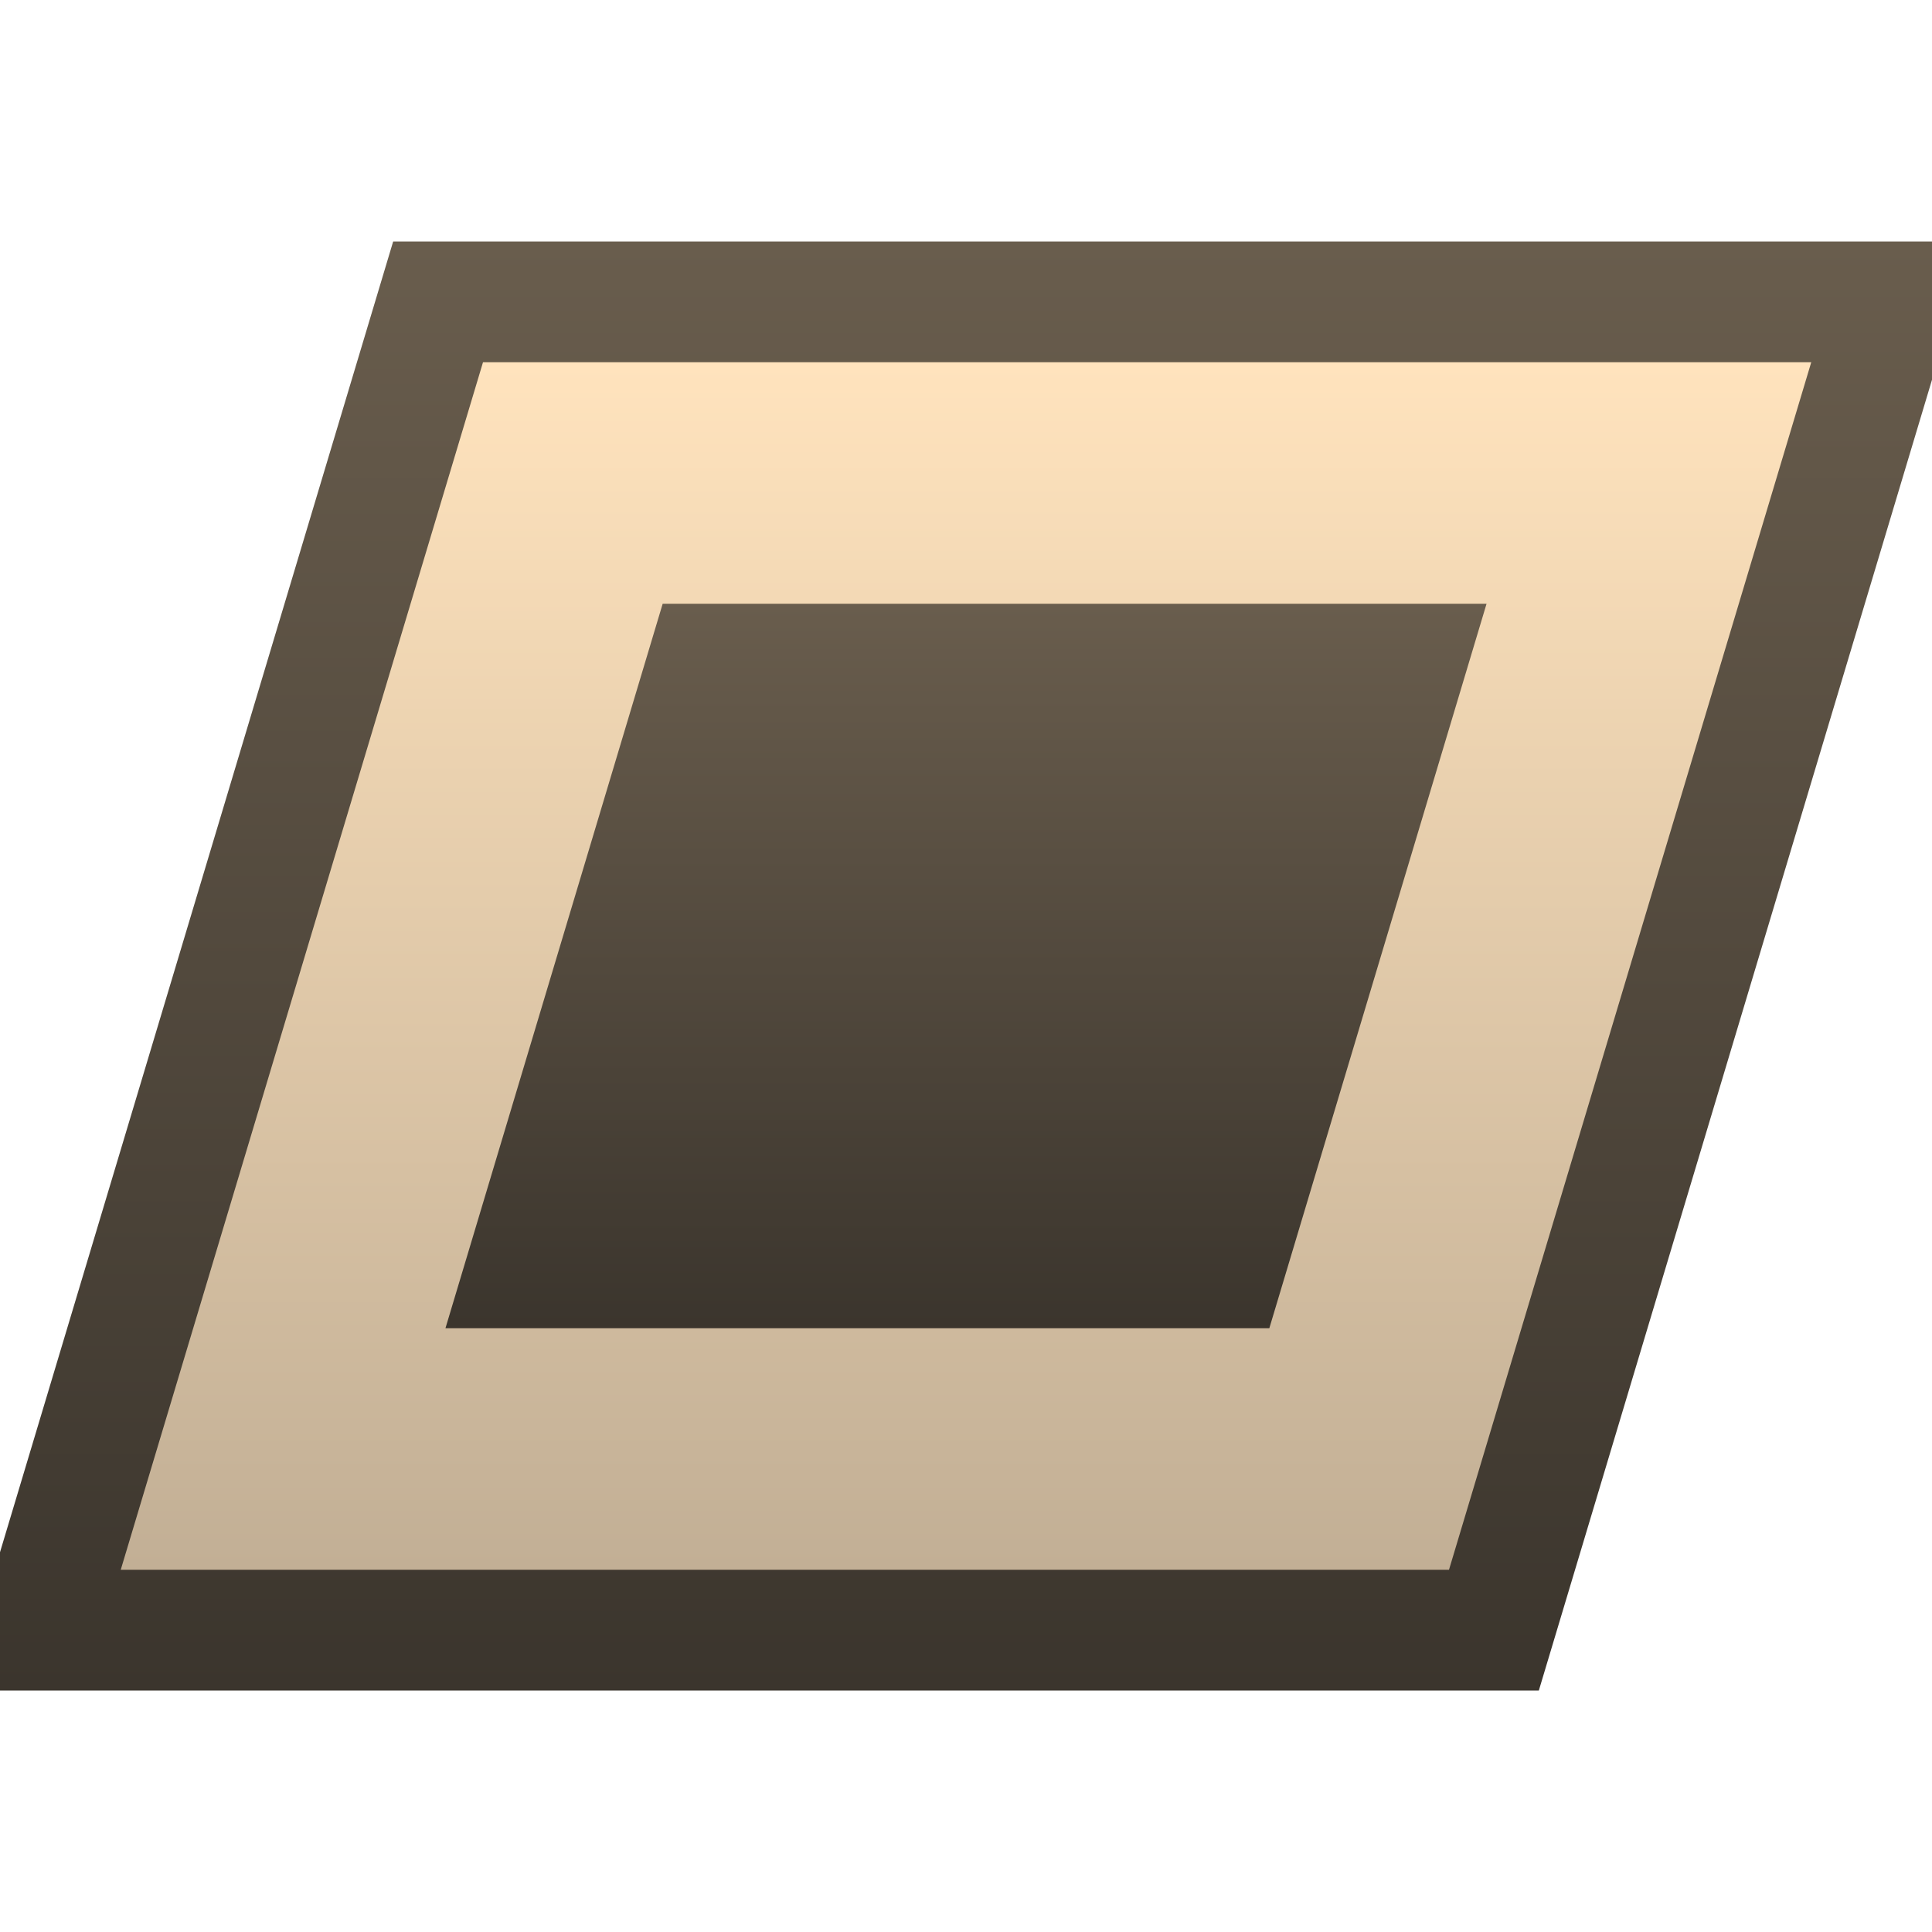 <svg ti:v="1" width="16" height="16" viewBox="0 0 16 16" xmlns="http://www.w3.org/2000/svg" xmlns:ti="urn:schemas-jetbrains-com:tisvg"><rect id="frame" width="16" height="16" fill="none"/><linearGradient id="a" x1=".5" y1="0" x2=".5" y2="1"><stop offset="0" stop-color="#695D4D"/><stop offset="1" stop-color="#3B352D"/></linearGradient><path d="M0 12.855V14h12.744L16 3.145V2H3.256L0 12.855z" fill="url(#a)"/><linearGradient id="b" x1=".5" y1="0" x2=".5" y2="1"><stop offset="0" stop-color="#FFE3BD"/><stop offset="1" stop-color="#C2AF95"/></linearGradient><path d="M4 3L1 13h11l3-10H4z" fill="url(#b)"/><linearGradient id="c" x1=".5" y1="0" x2=".5" y2="1"><stop offset="0" stop-color="#695D4D"/><stop offset="1" stop-color="#3B352D"/></linearGradient><path d="M3.689 11l1.799-6h6.823l-1.799 6H3.689z" fill="url(#c)"/></svg>